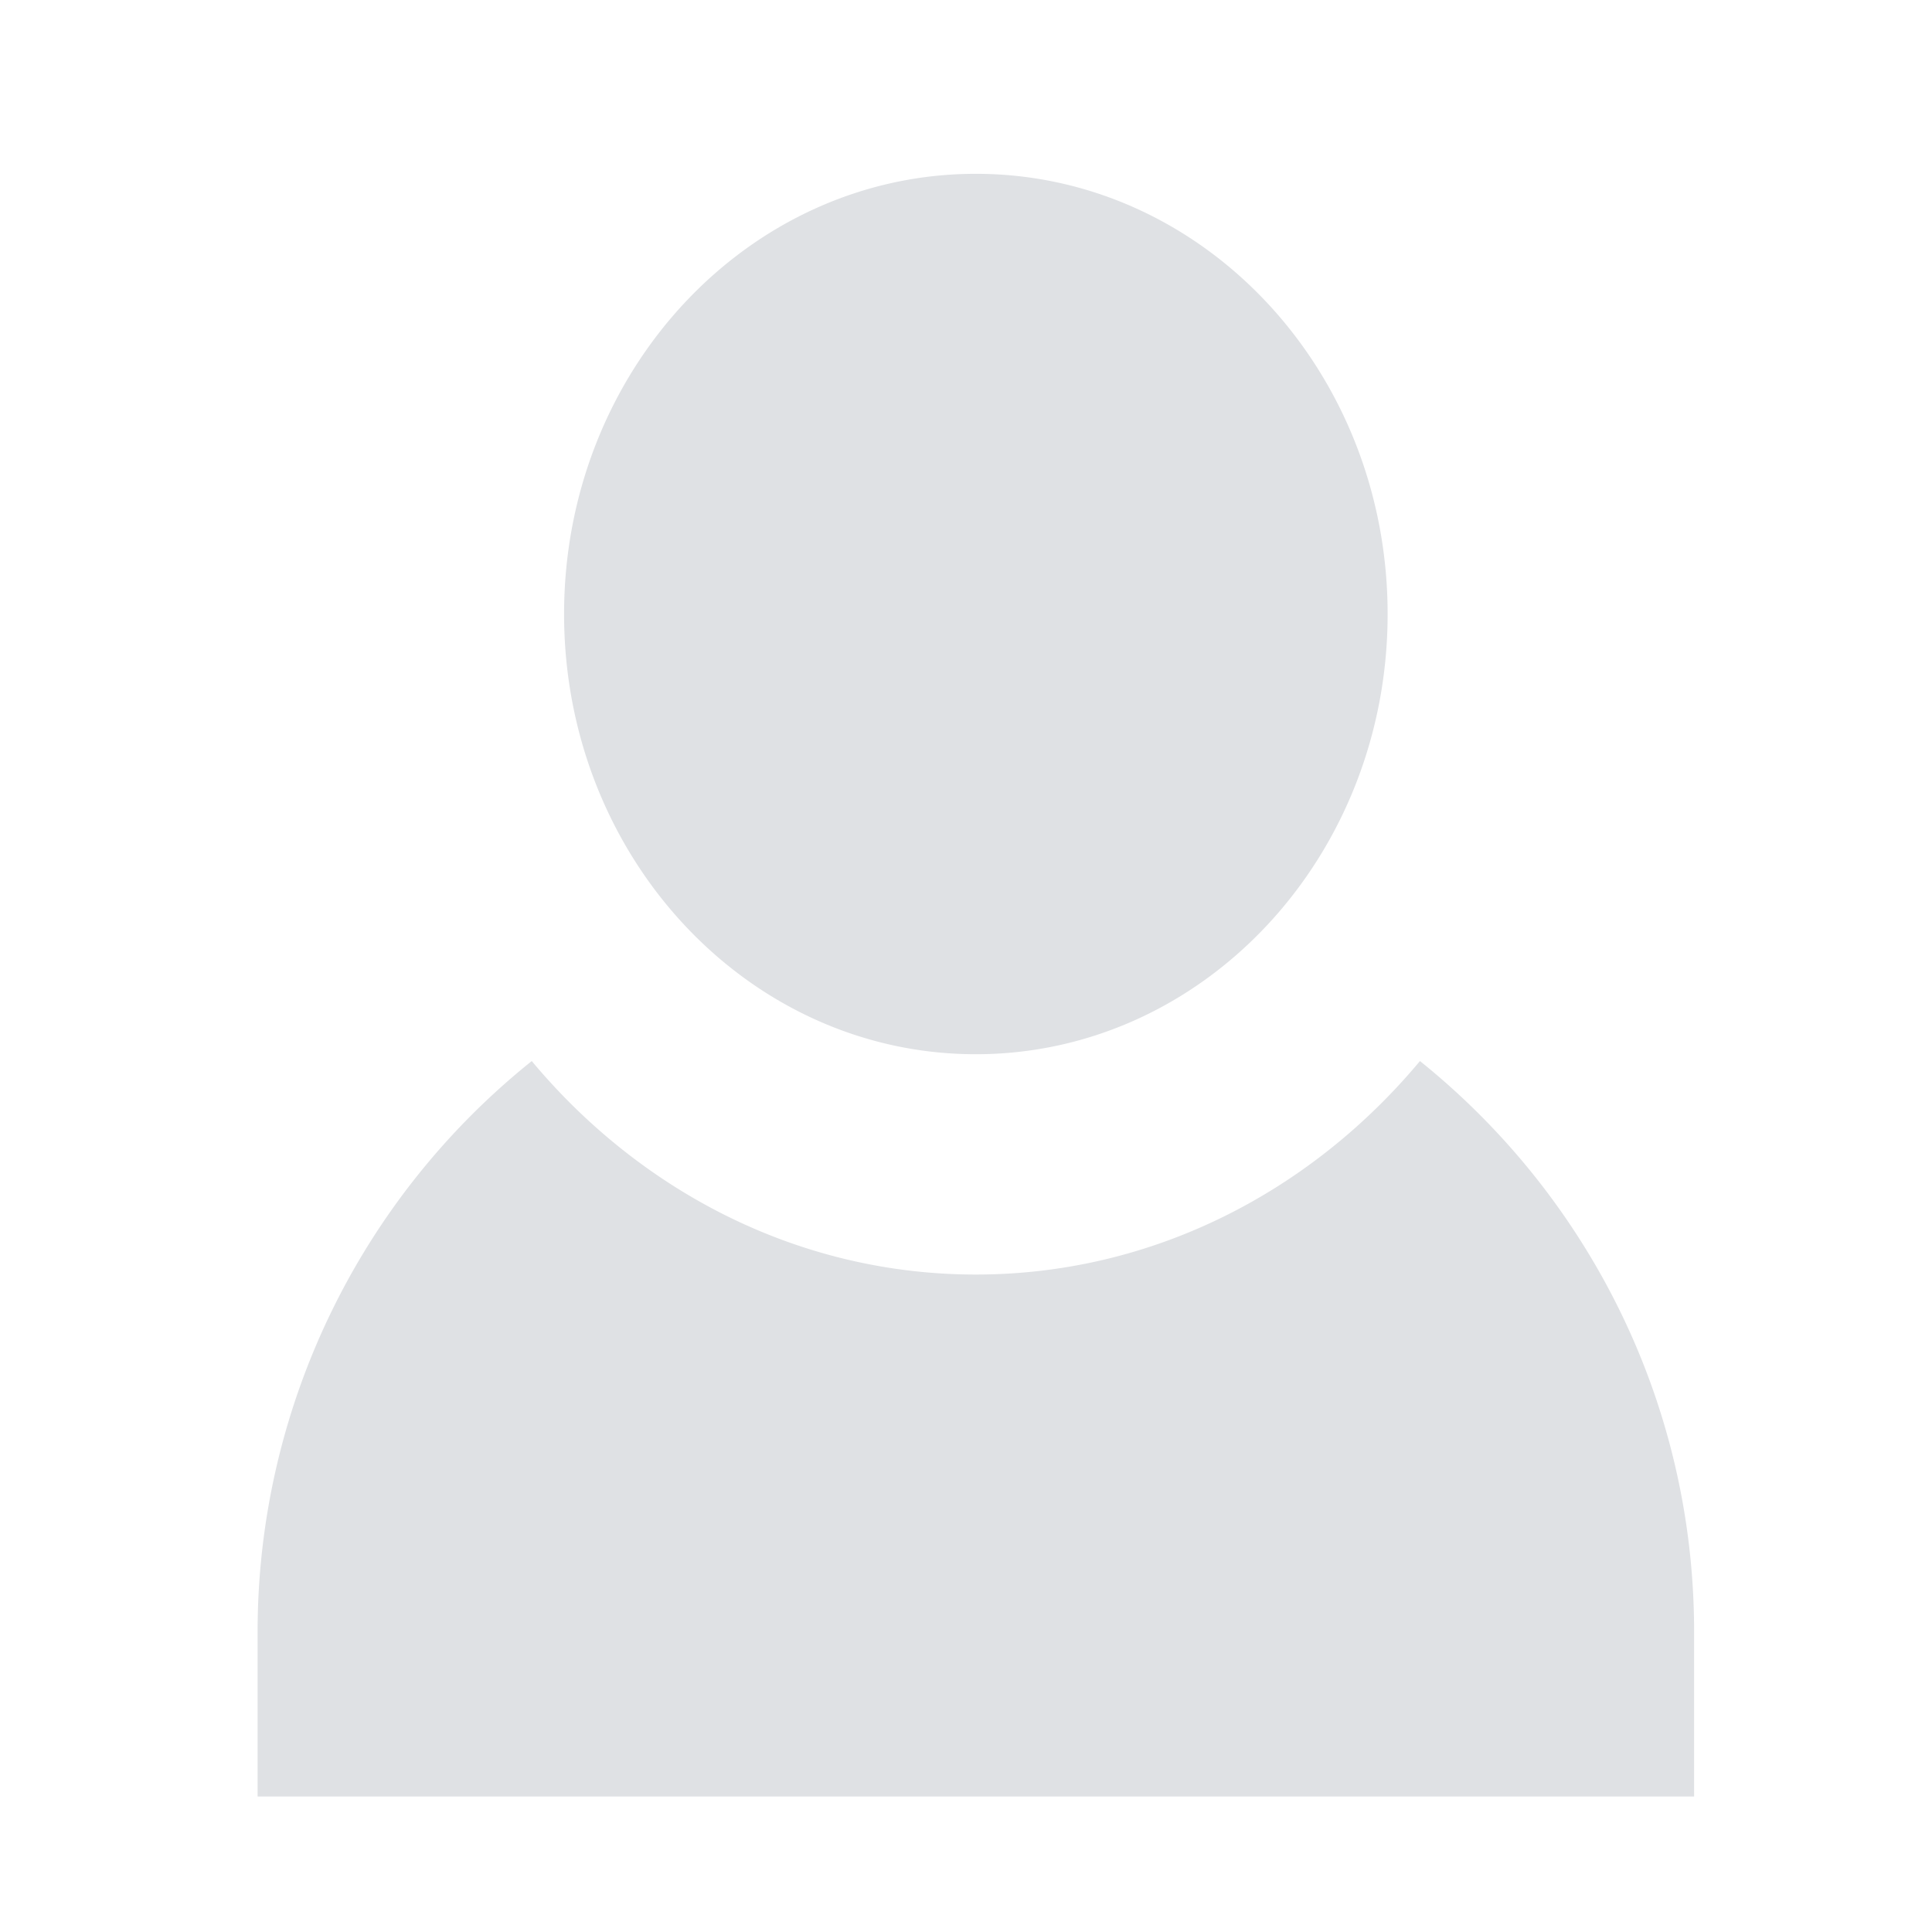 <svg xmlns="http://www.w3.org/2000/svg" width="30" height="30" viewBox="0 0 30 30">
    <g fill="none" fill-rule="evenodd">
        <path d="M0 0h30v30H0z"/>
        <g fill="#DFE1E4">
            <path d="M21.547 9.535c0 3.774-2.862 6.835-6.394 6.835s-6.394-3.06-6.394-6.835 2.862-6.836 6.394-6.836 6.394 3.06 6.394 6.836M26.306 27.896v-2.559c0-3.584-1.672-6.785-4.257-8.861-1.694 2.03-4.152 3.315-6.896 3.315-2.744 0-5.202-1.286-6.896-3.315A11.356 11.356 0 0 0 4 25.337v2.559h22.306z"/>
        </g>
    </g>
</svg>
